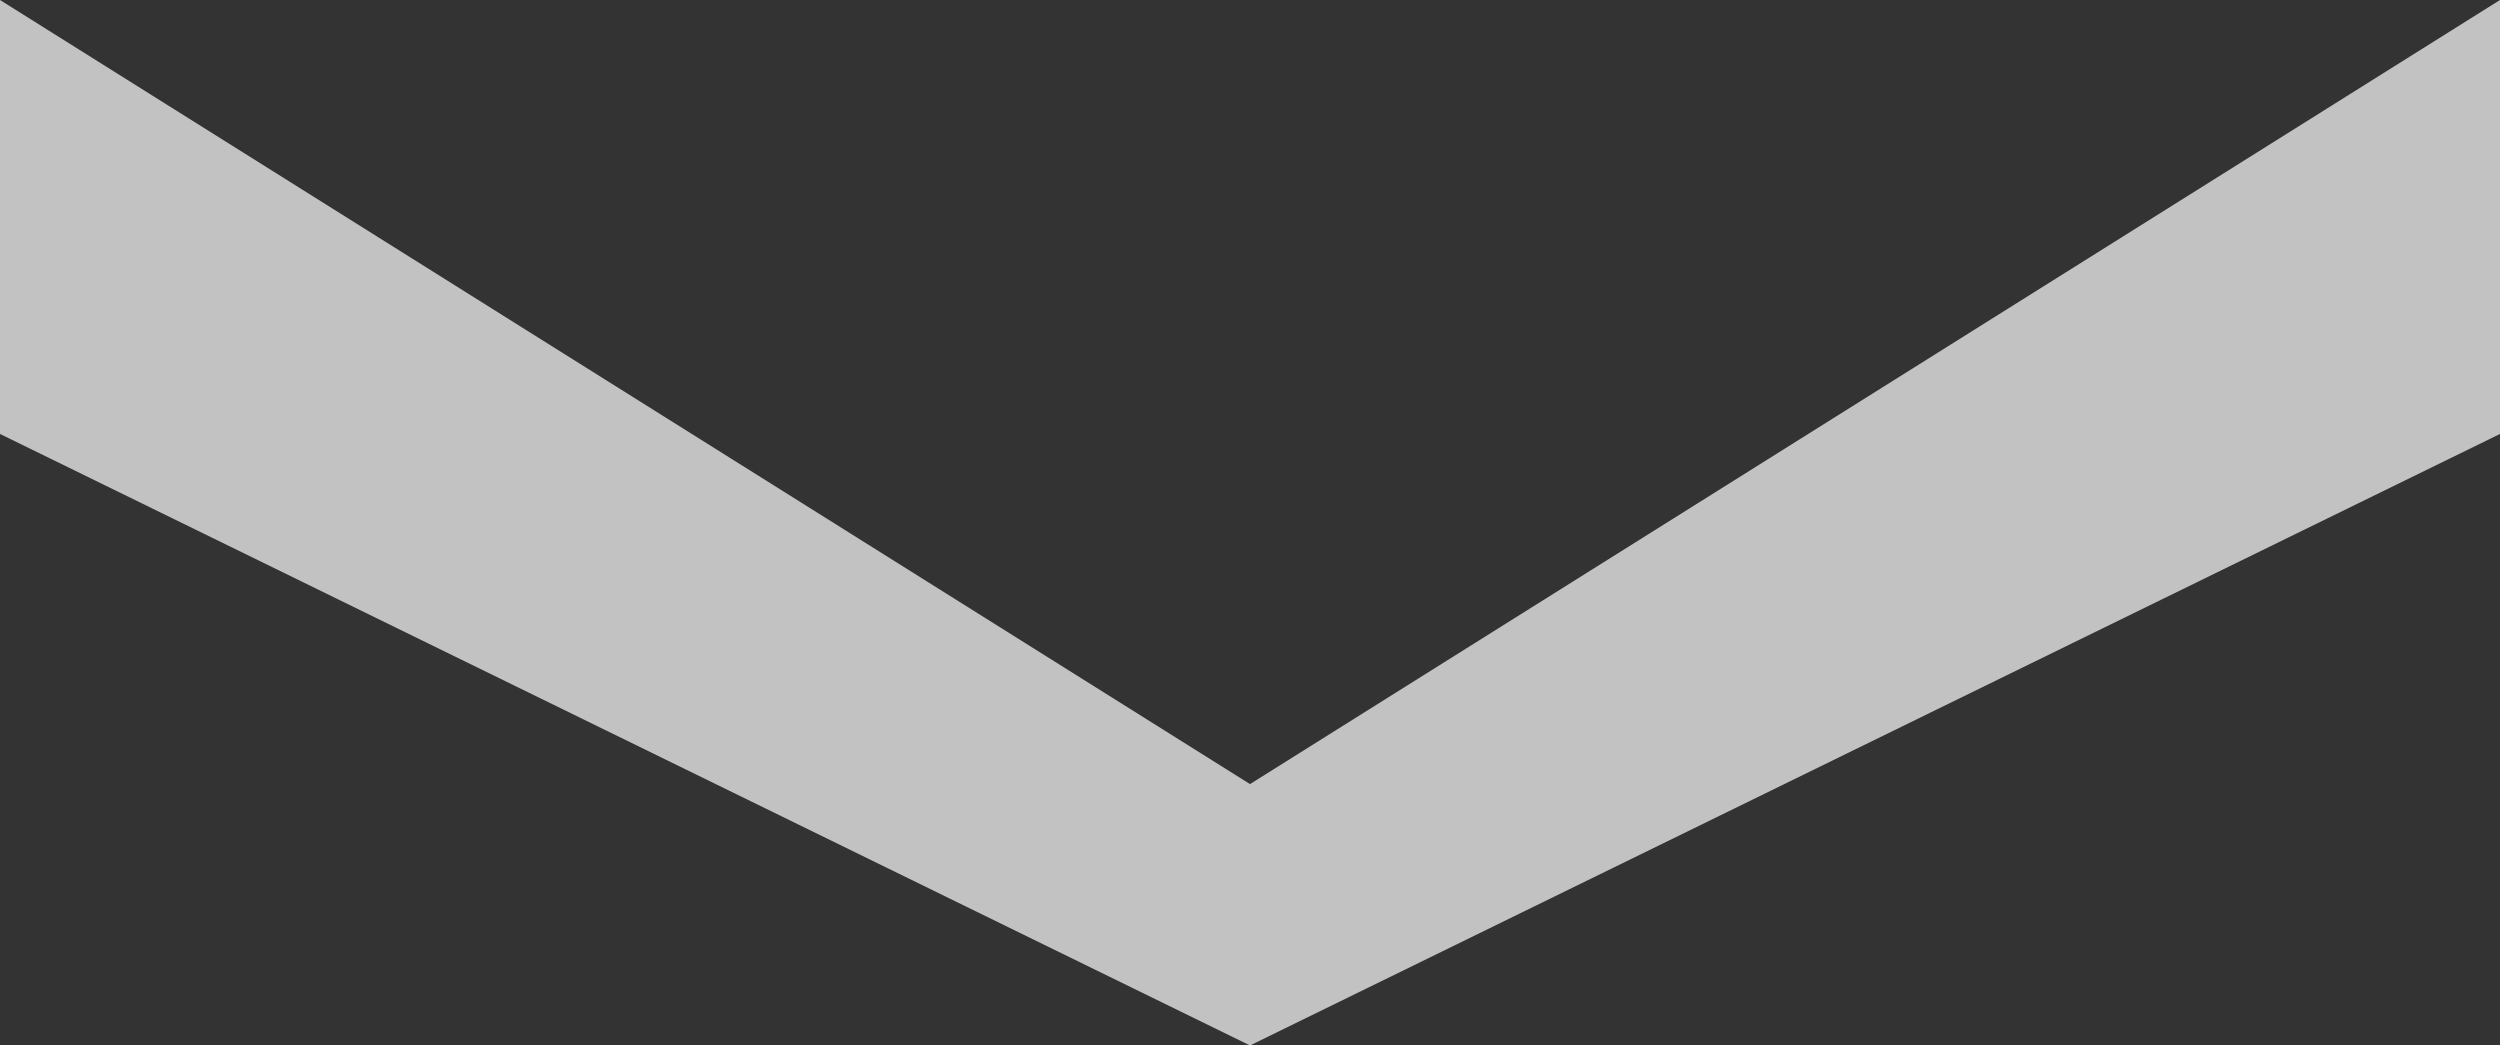 <svg width="110" height="46" viewBox="0 0 110 46" fill="none" xmlns="http://www.w3.org/2000/svg">
<rect x="0" y="0" width="110" height="46" fill="#333333" stroke="none"/>
<path d="M110 0L55 34.5V46L110 19.094V0Z" fill="white" fill-opacity="0.7"/>
<path d="M-3.8147e-06 0L55 34.5V46L-3.8147e-06 19.094V0Z" fill="white" fill-opacity="0.7"/>
</svg>
